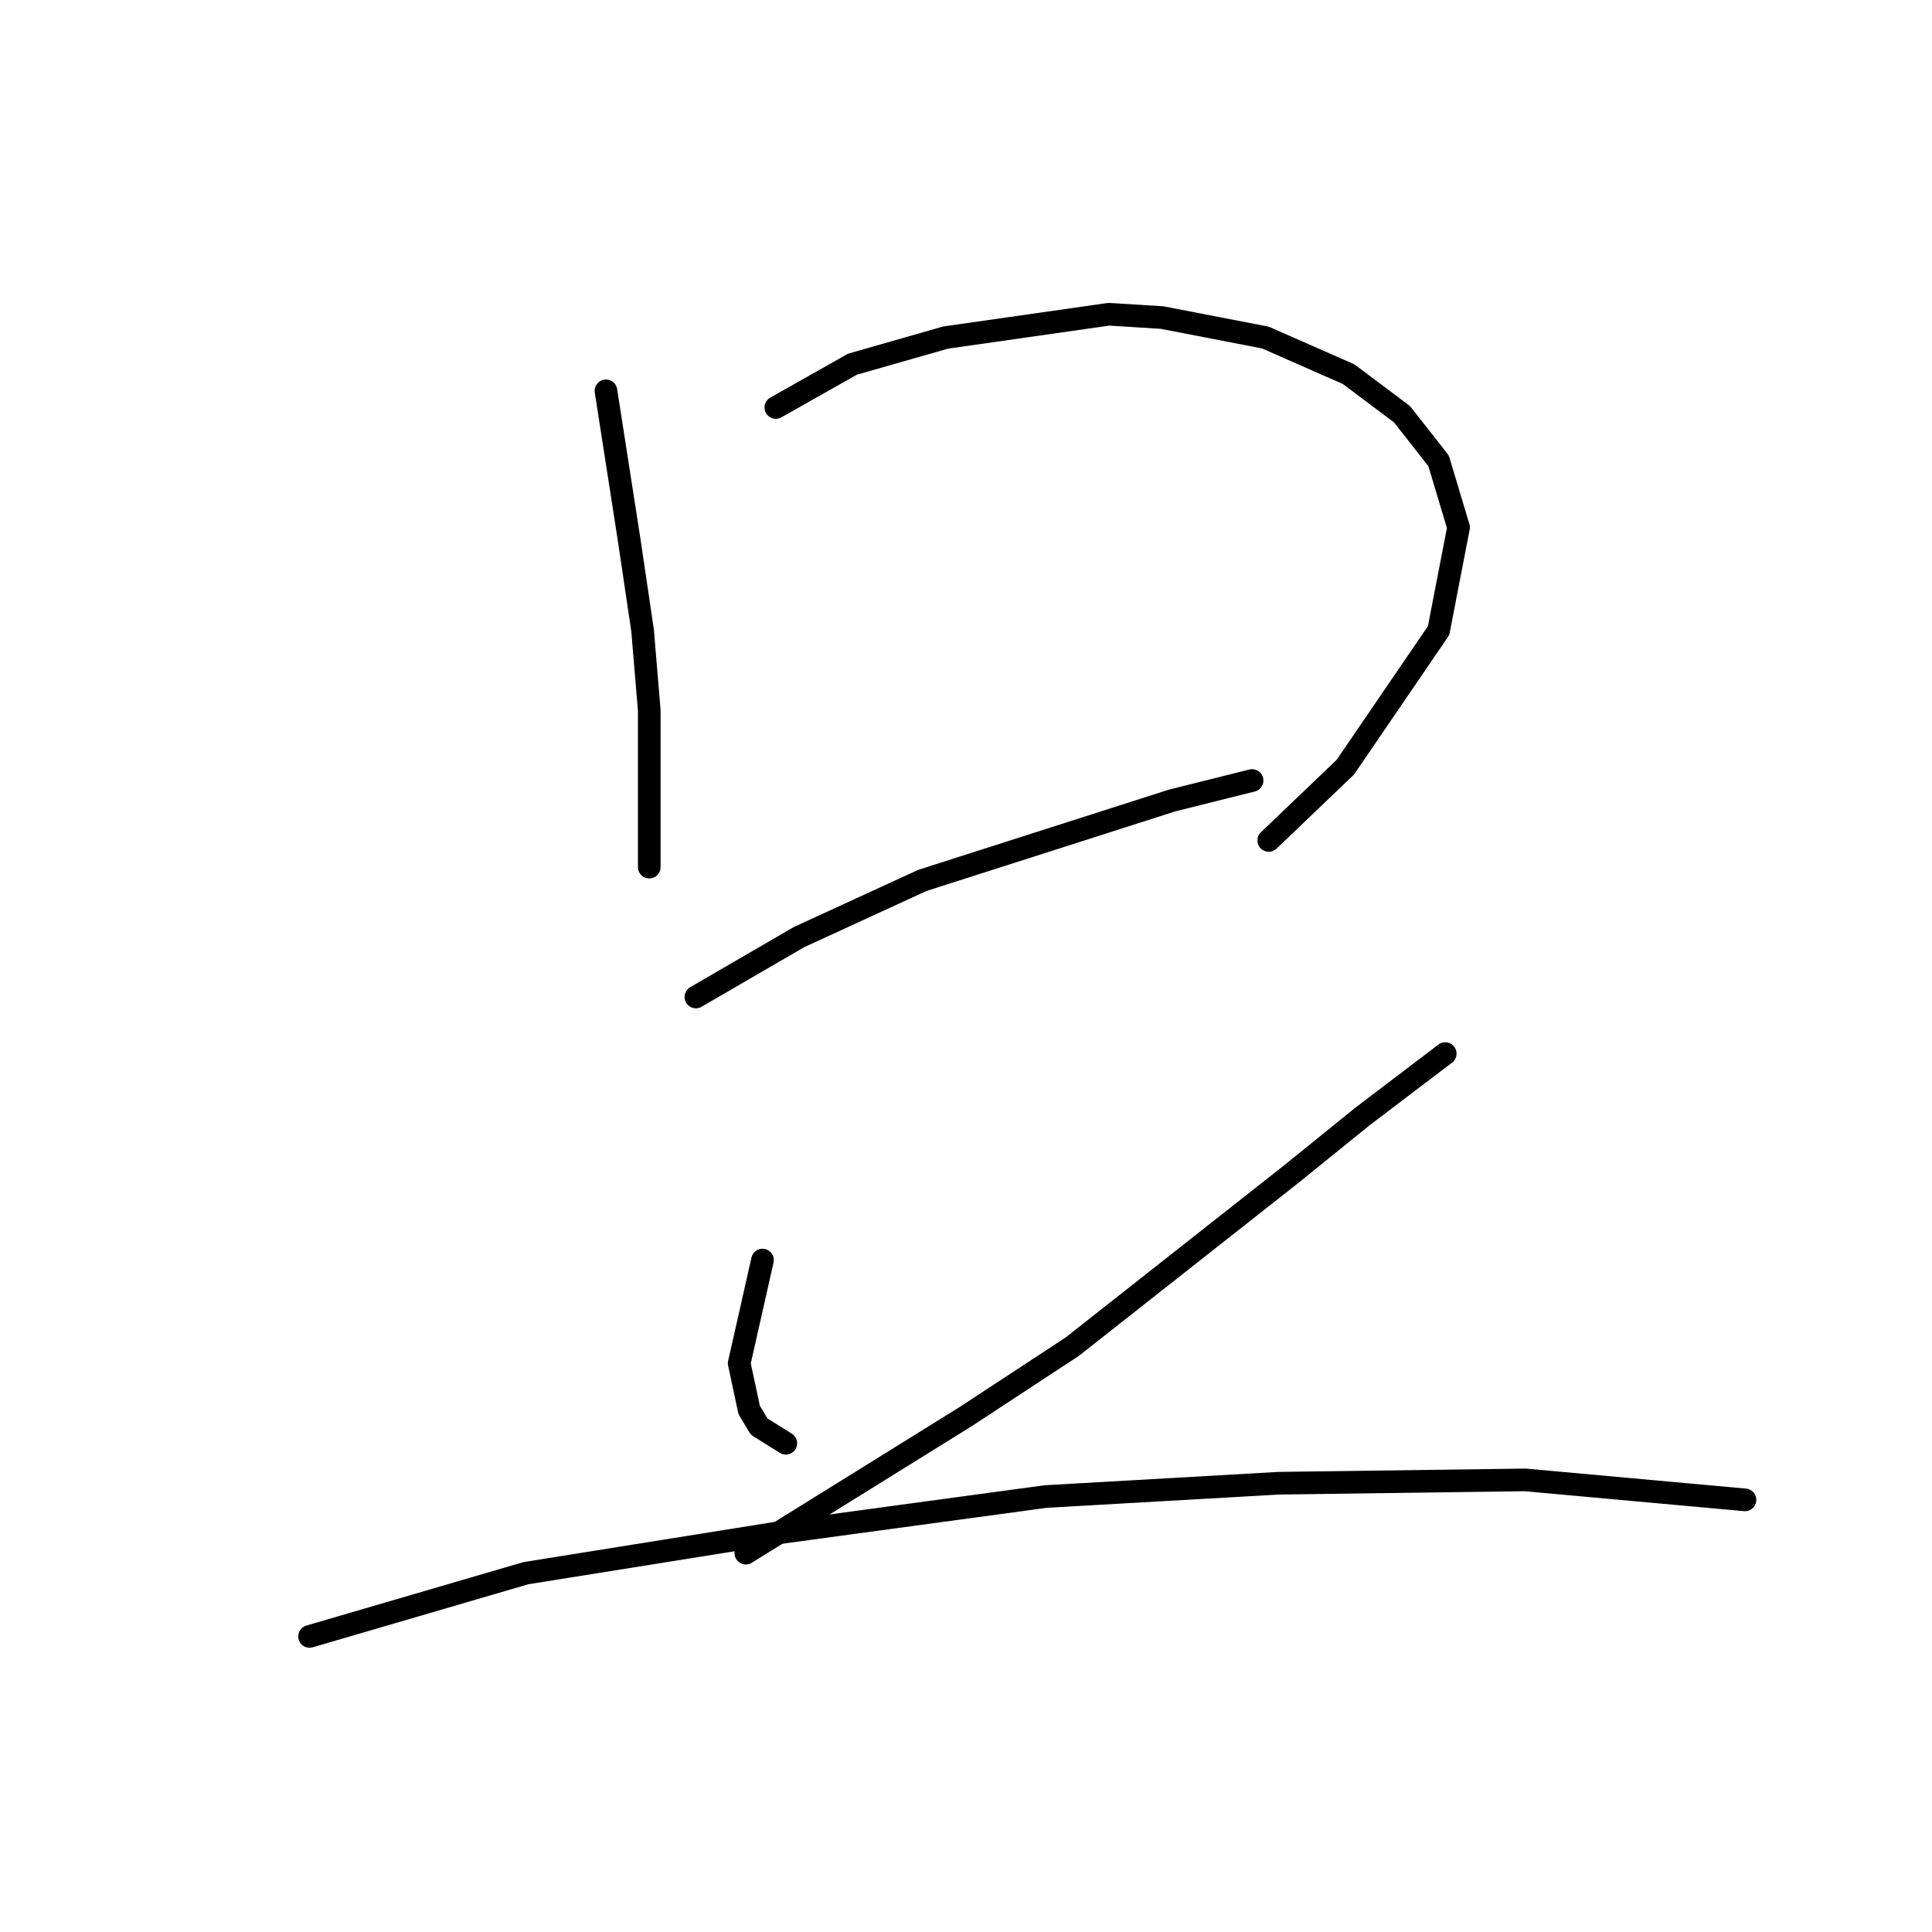 <?xml version="1.0" standalone="no"?>
    <svg width="256" height="256" xmlns="http://www.w3.org/2000/svg" version="1.1">
    <polyline stroke="black" stroke-width="3" stroke-linecap="round" fill="transparent" stroke-linejoin="round" points="80.294 51.789 83.383 71.647 85.148 83.562 85.59 88.858 86.031 94.154 86.031 114.895 86.031 114.895 " />
        <polyline stroke="black" stroke-width="3" stroke-linecap="round" fill="transparent" stroke-linejoin="round" points="102.8 53.995 112.95 48.259 125.307 44.728 146.93 41.639 153.991 42.08 167.671 44.728 178.704 49.583 185.765 54.878 190.619 61.056 193.267 69.882 190.619 83.562 178.262 101.656 168.113 111.364 168.113 111.364 " />
        <polyline stroke="black" stroke-width="3" stroke-linecap="round" fill="transparent" stroke-linejoin="round" points="92.209 132.105 105.889 124.162 122.217 116.66 155.315 106.069 165.906 103.421 165.906 103.421 " />
        <polyline stroke="black" stroke-width="3" stroke-linecap="round" fill="transparent" stroke-linejoin="round" points="101.035 166.968 97.946 180.648 99.27 186.826 100.594 189.033 104.124 191.239 104.124 191.239 " />
        <polyline stroke="black" stroke-width="3" stroke-linecap="round" fill="transparent" stroke-linejoin="round" points="191.501 139.607 180.469 147.992 171.202 155.494 142.076 178.442 127.954 187.709 98.829 205.802 98.829 205.802 " />
        <polyline stroke="black" stroke-width="3" stroke-linecap="round" fill="transparent" stroke-linejoin="round" points="41.019 216.835 69.703 208.45 102.8 203.154 138.546 198.3 169.436 196.535 202.093 196.094 231.218 198.741 231.218 198.741 " />
        </svg>